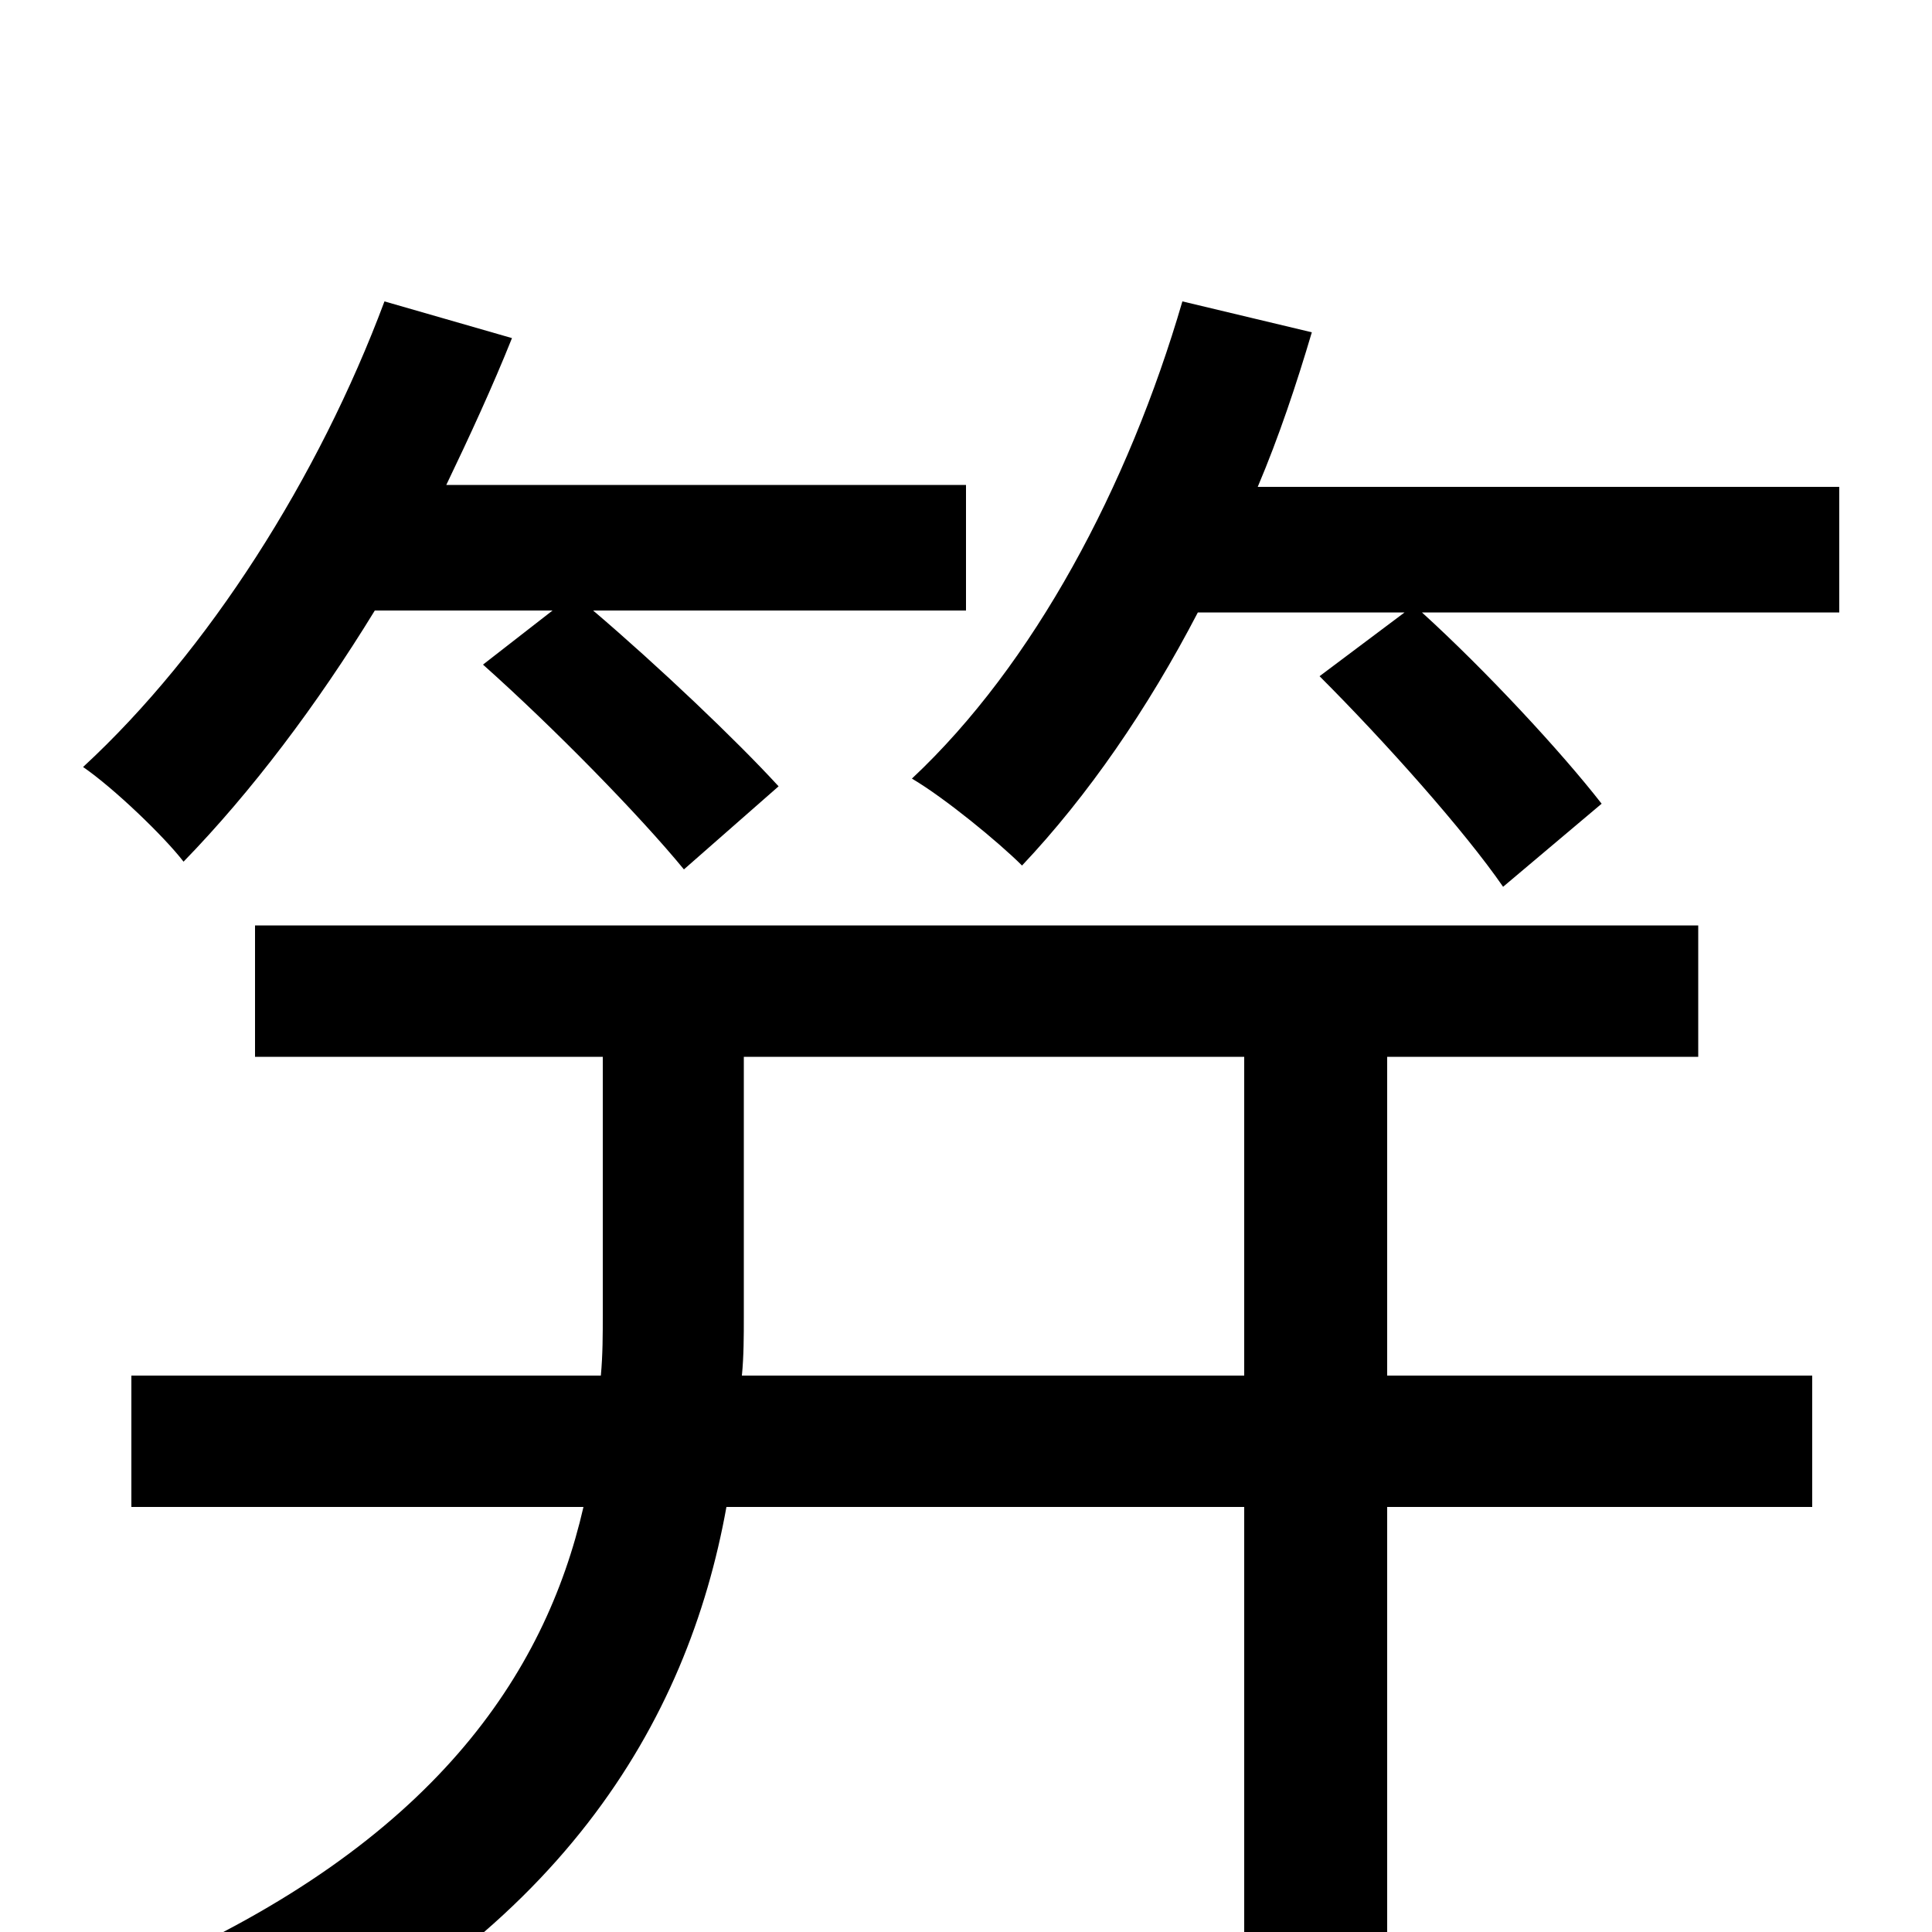 <svg xmlns="http://www.w3.org/2000/svg" viewBox="0 -1000 1000 1000">
	<path fill="#000000" d="M286 -684L250 -656C287 -623 331 -578 354 -550L403 -593C381 -617 341 -655 307 -684H500V-749H231C243 -774 255 -800 265 -825L199 -844C165 -753 108 -663 43 -603C59 -592 85 -567 95 -554C130 -590 164 -635 194 -684ZM384 -288C385 -298 385 -309 385 -318V-453H644V-288ZM718 -453H879V-521H132V-453H312V-320C312 -309 312 -299 311 -288H68V-220H302C282 -133 224 -46 76 19C90 32 112 64 119 82C290 5 356 -109 376 -220H644V77H718V-220H938V-288H718ZM651 -748C662 -774 671 -801 679 -828L612 -844C584 -748 535 -656 472 -597C489 -587 517 -564 529 -552C563 -588 594 -633 620 -683H727L683 -650C717 -616 758 -570 778 -541L829 -584C808 -611 769 -653 736 -683H952V-748Z"/>
</svg>